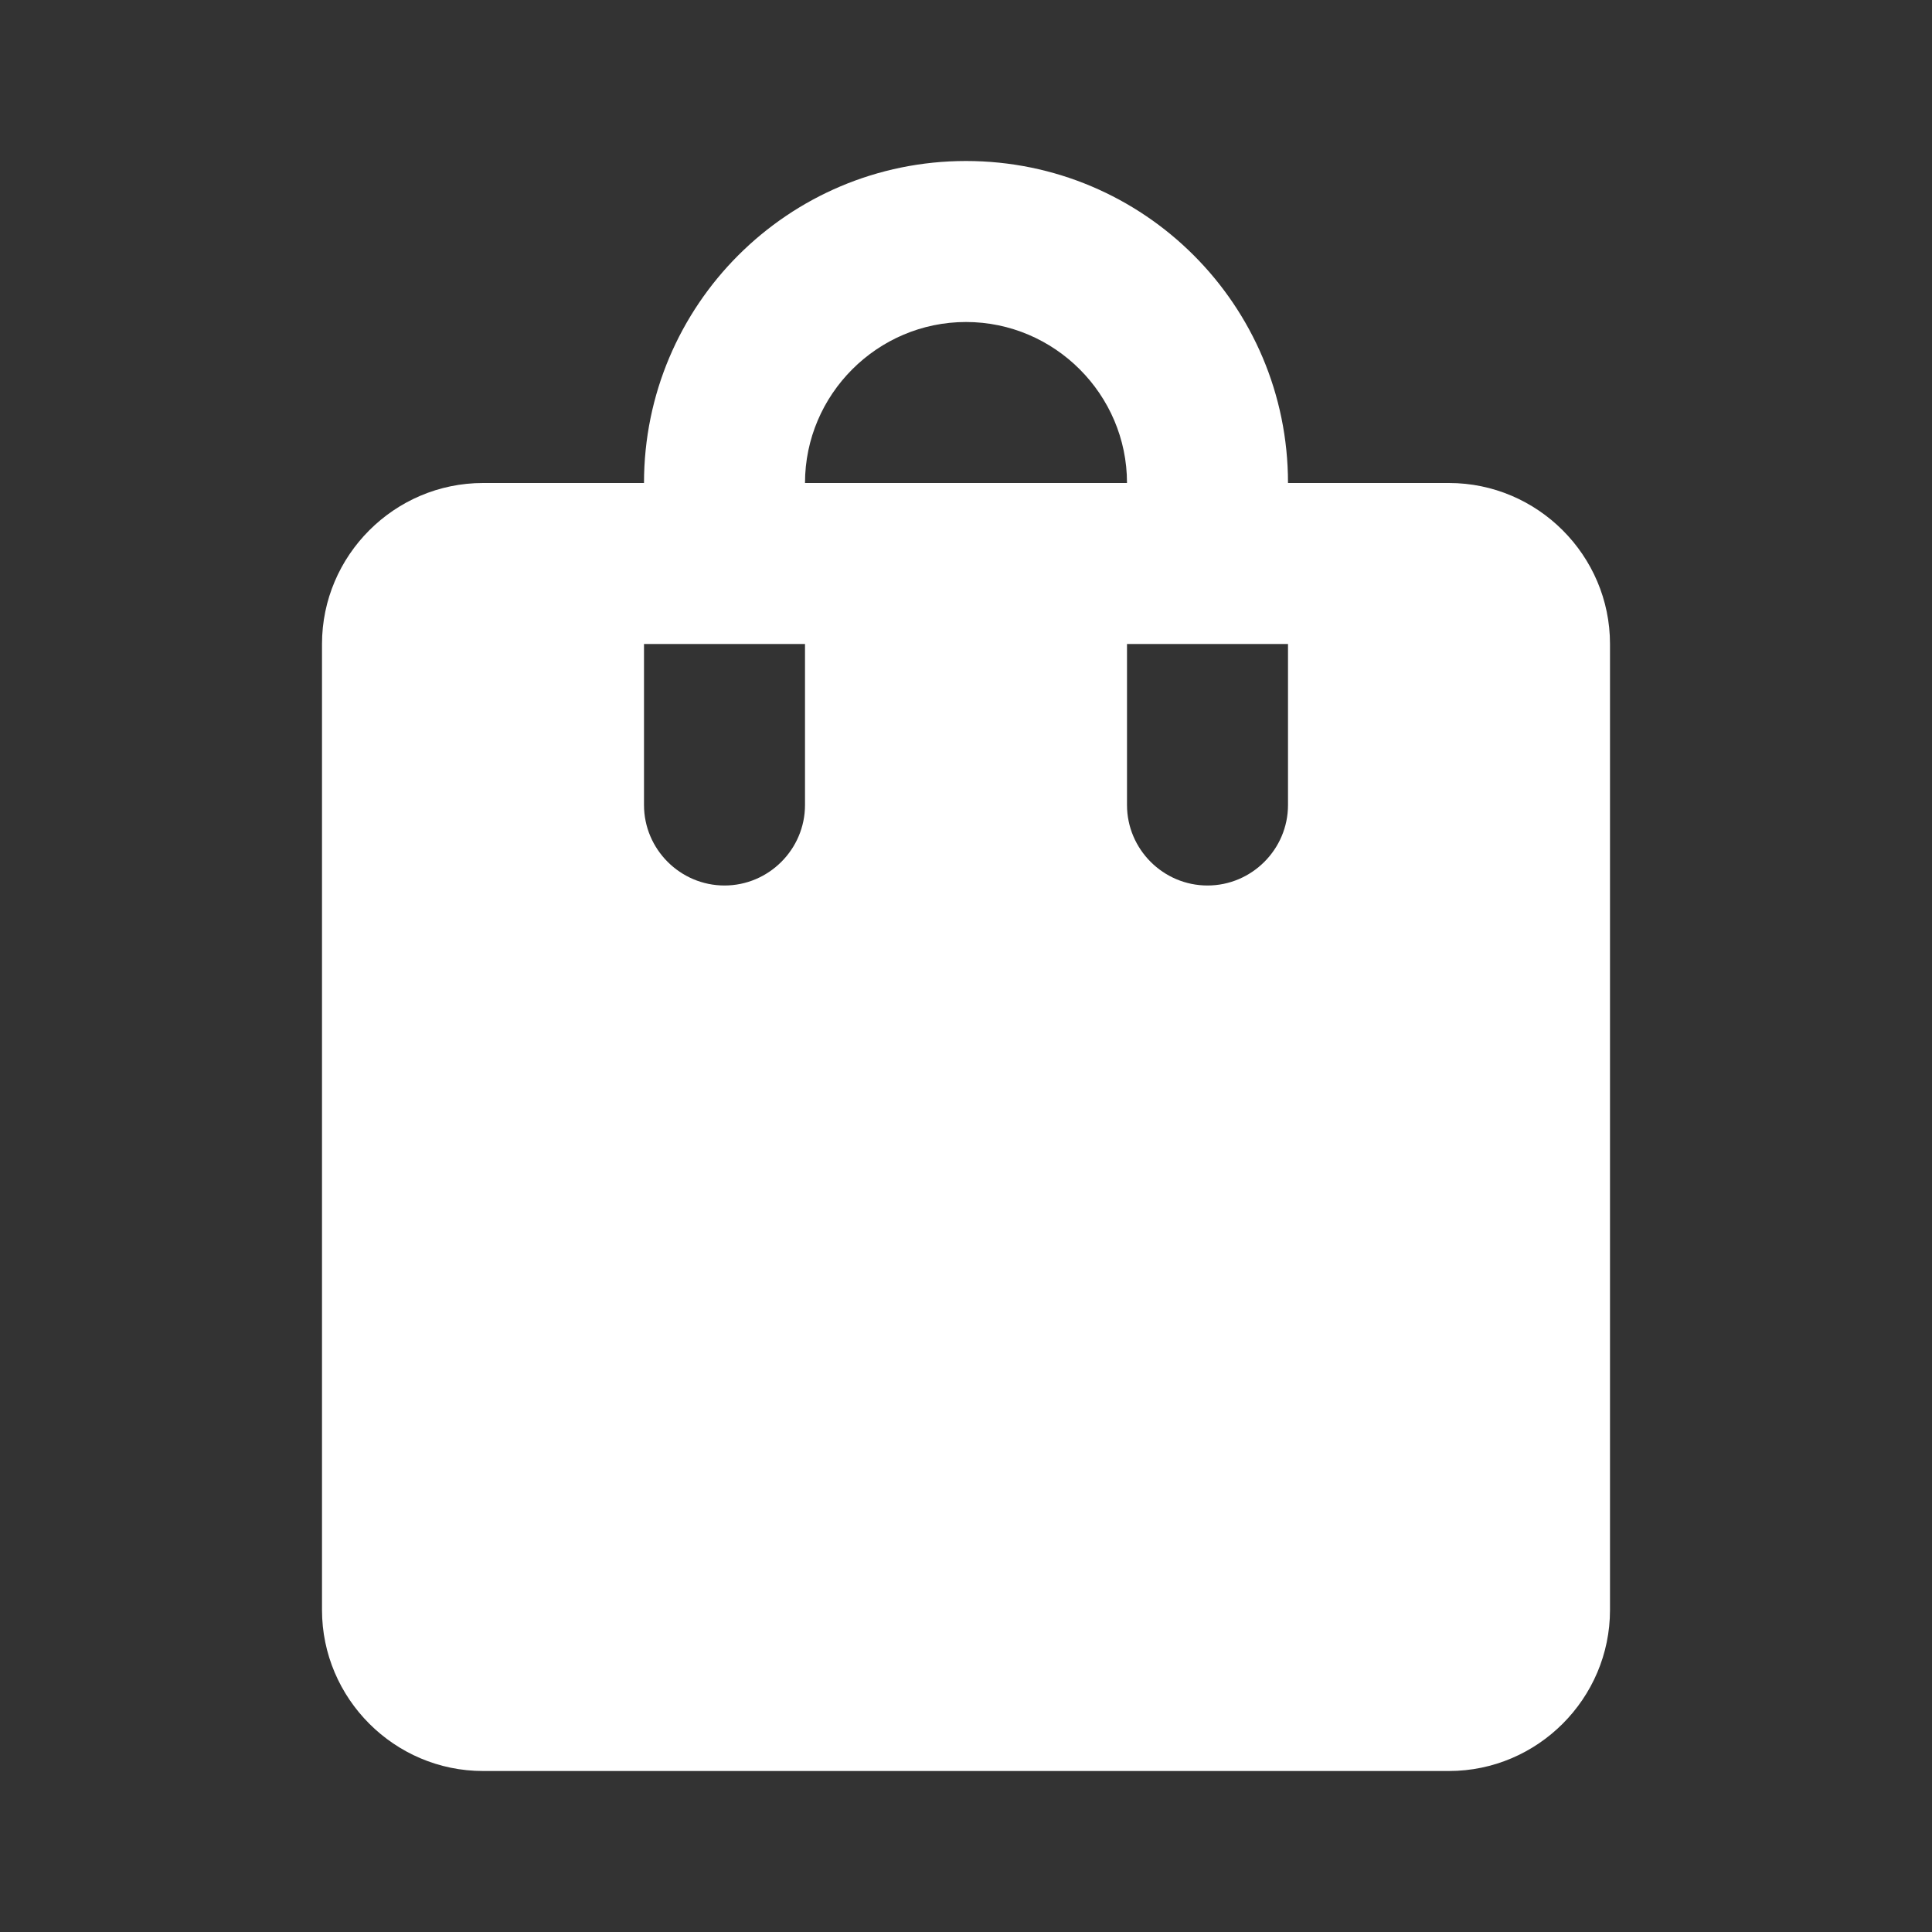<svg width="48" height="48" viewBox="0 0 48 48" fill="none" xmlns="http://www.w3.org/2000/svg">
<rect x="0" y="0" width="48" height="48" fill="#333333" stroke="none"/>
<g clip-path="url(#clip0_12_2)">
<path d="M36 12H32C32 7.58 28.42 4 24 4C19.58 4 16 7.58 16 12H12C9.8 12 8 13.8 8 16V40C8 42.2 9.8 44 12 44H36C38.2 44 40 42.2 40 40V16C40 13.8 38.2 12 36 12ZM20 20C20 21.1 19.1 22 18 22C16.9 22 16 21.1 16 20V16H20V20ZM24 8C26.2 8 28 9.8 28 12H20C20 9.8 21.8 8 24 8ZM32 20C32 21.1 31.1 22 30 22C28.9 22 28 21.1 28 20V16H32V20Z" fill="white"/>
</g>
<defs>
<clipPath id="clip0_12_2">
<rect width="48" height="48" fill="white"/>
</clipPath>
</defs>
</svg>
